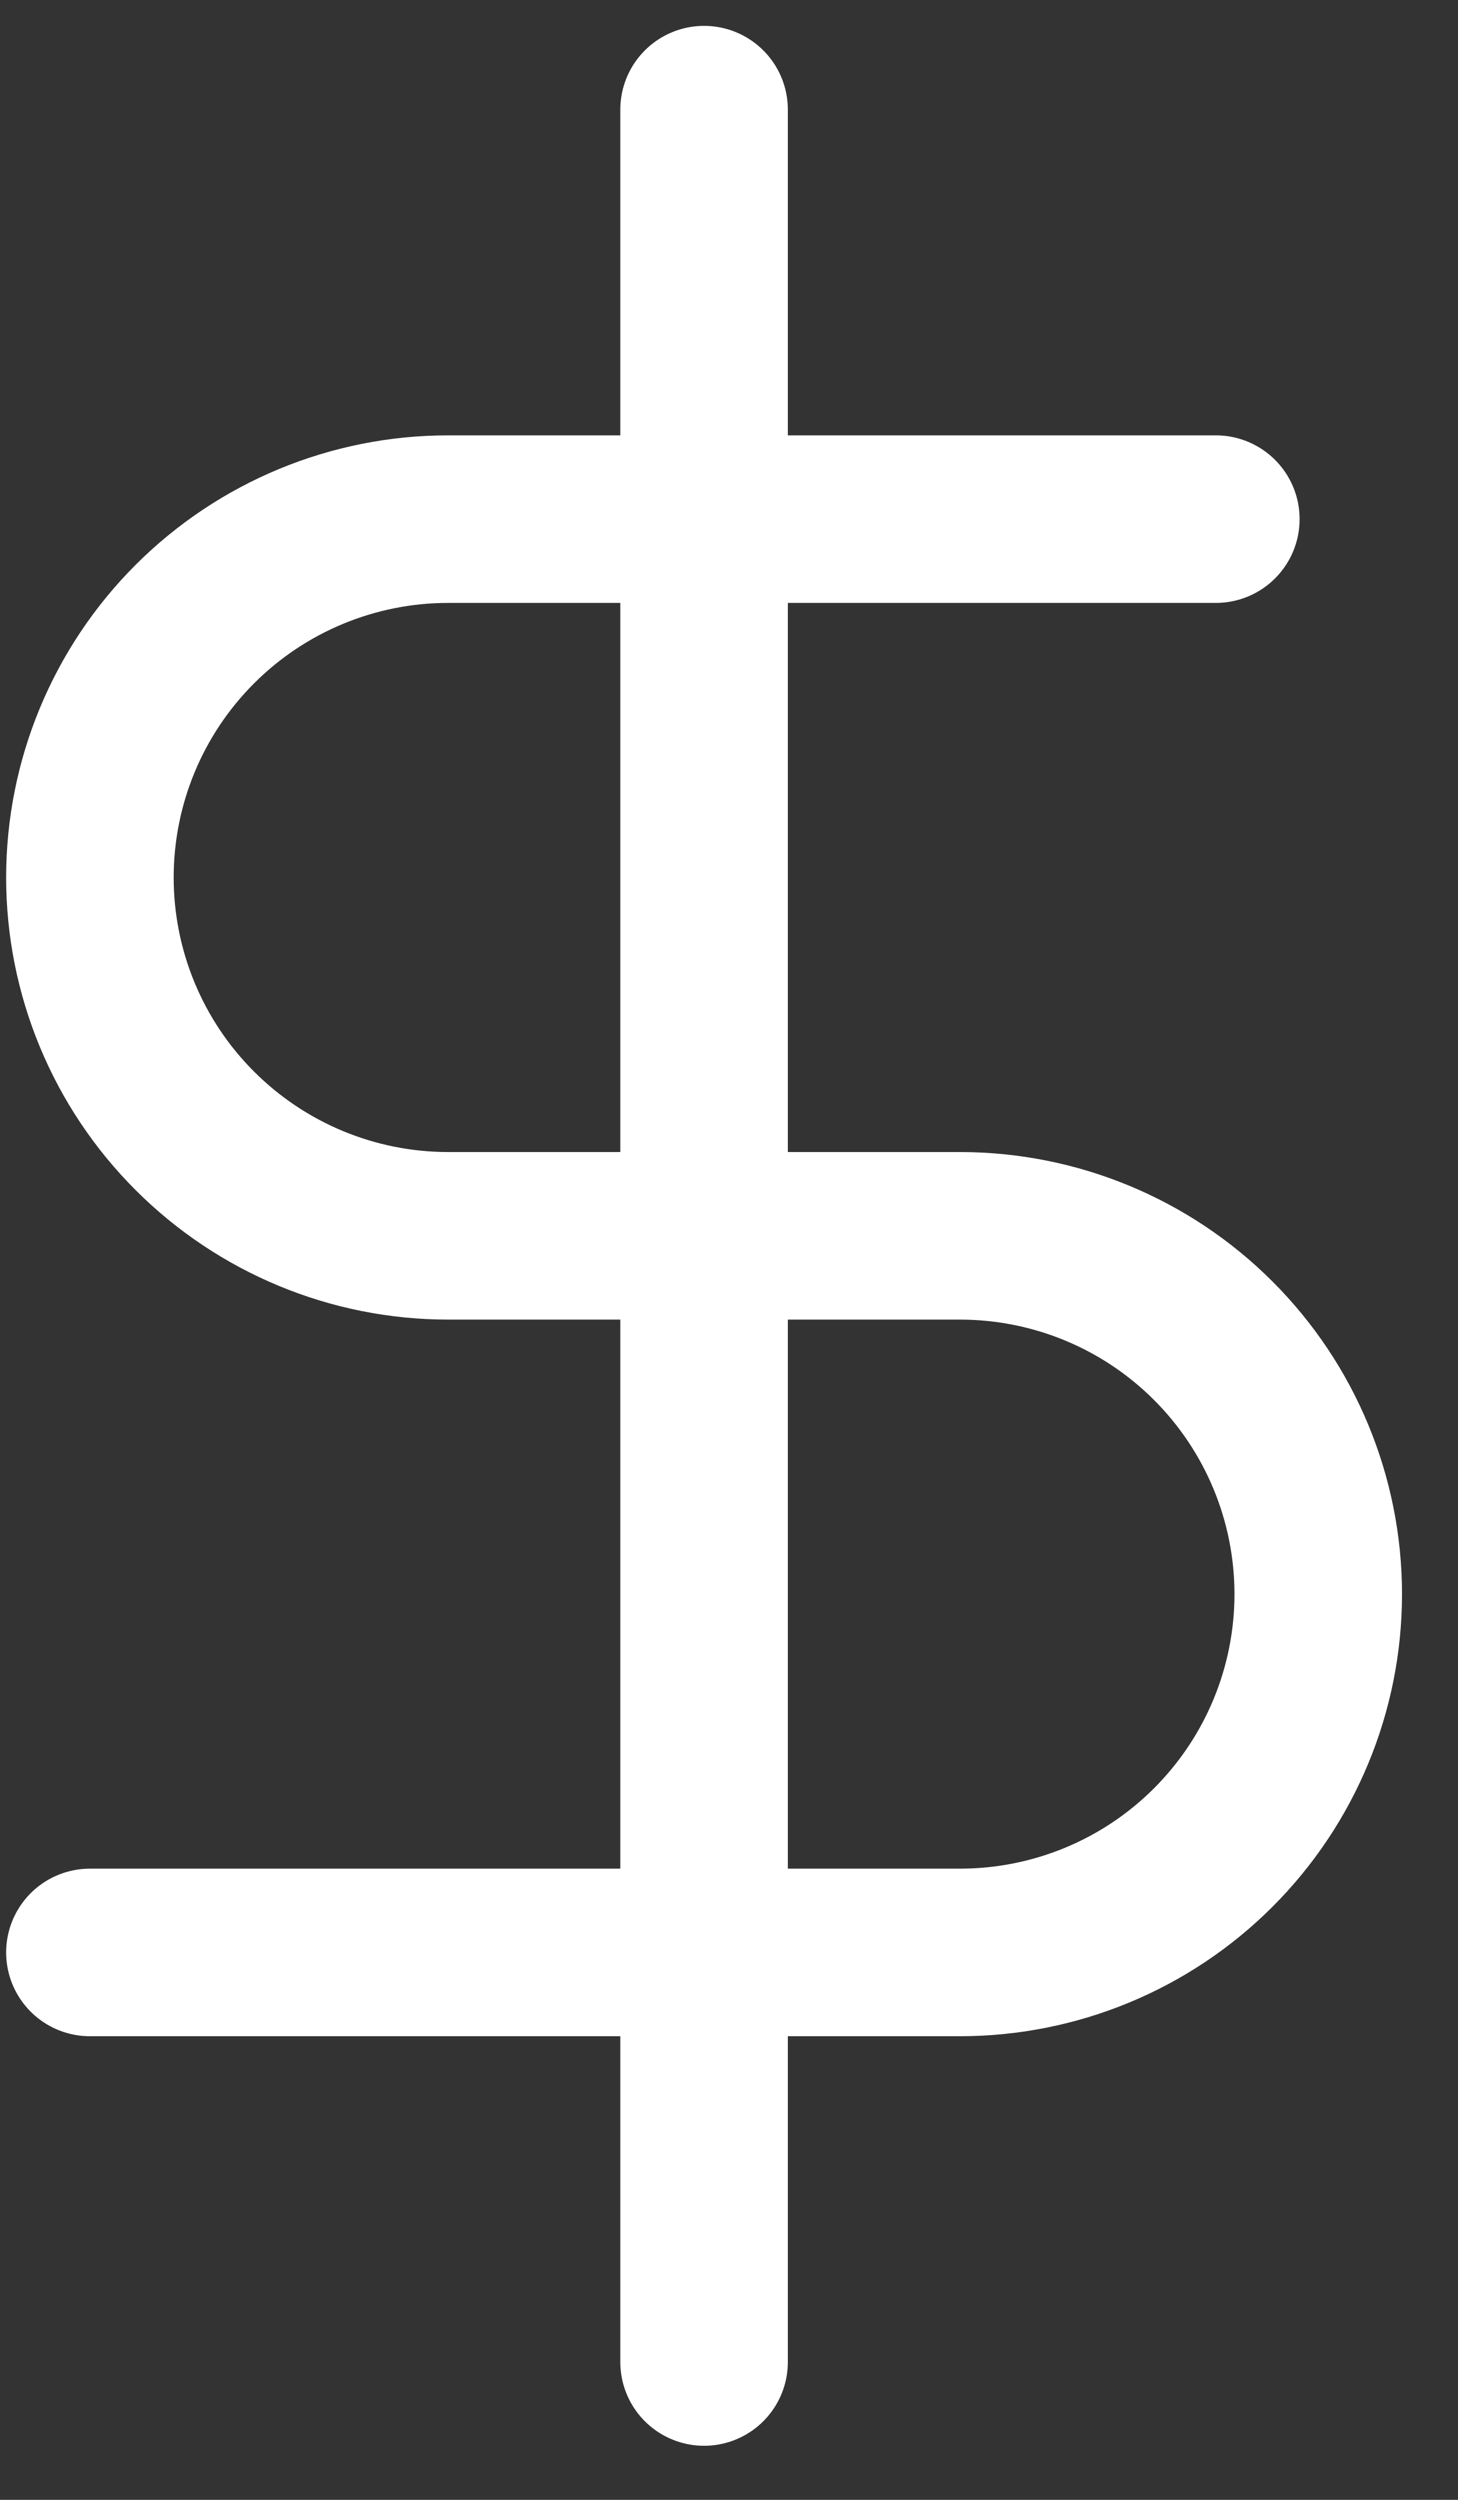 <svg width="21" height="36" viewBox="0 0 21 36" fill="none" xmlns="http://www.w3.org/2000/svg">
<rect x="0" y="0" width="21" height="36" fill="#333333" stroke="none"/>
<path d="M10.141 1.579V34.015" stroke="white" stroke-width="2.413" stroke-linecap="round" stroke-linejoin="round"/>
<path d="M17.512 7.476H6.455C5.086 7.476 3.774 8.02 2.806 8.988C1.838 9.956 1.295 11.268 1.295 12.637C1.295 14.005 1.838 15.318 2.806 16.285C3.774 17.253 5.086 17.797 6.455 17.797H13.826C15.195 17.797 16.508 18.34 17.475 19.308C18.443 20.276 18.987 21.588 18.987 22.957C18.987 24.326 18.443 25.638 17.475 26.606C16.508 27.574 15.195 28.117 13.826 28.117H1.295" stroke="white" stroke-width="2.413" stroke-linecap="round" stroke-linejoin="round"/>
</svg>

